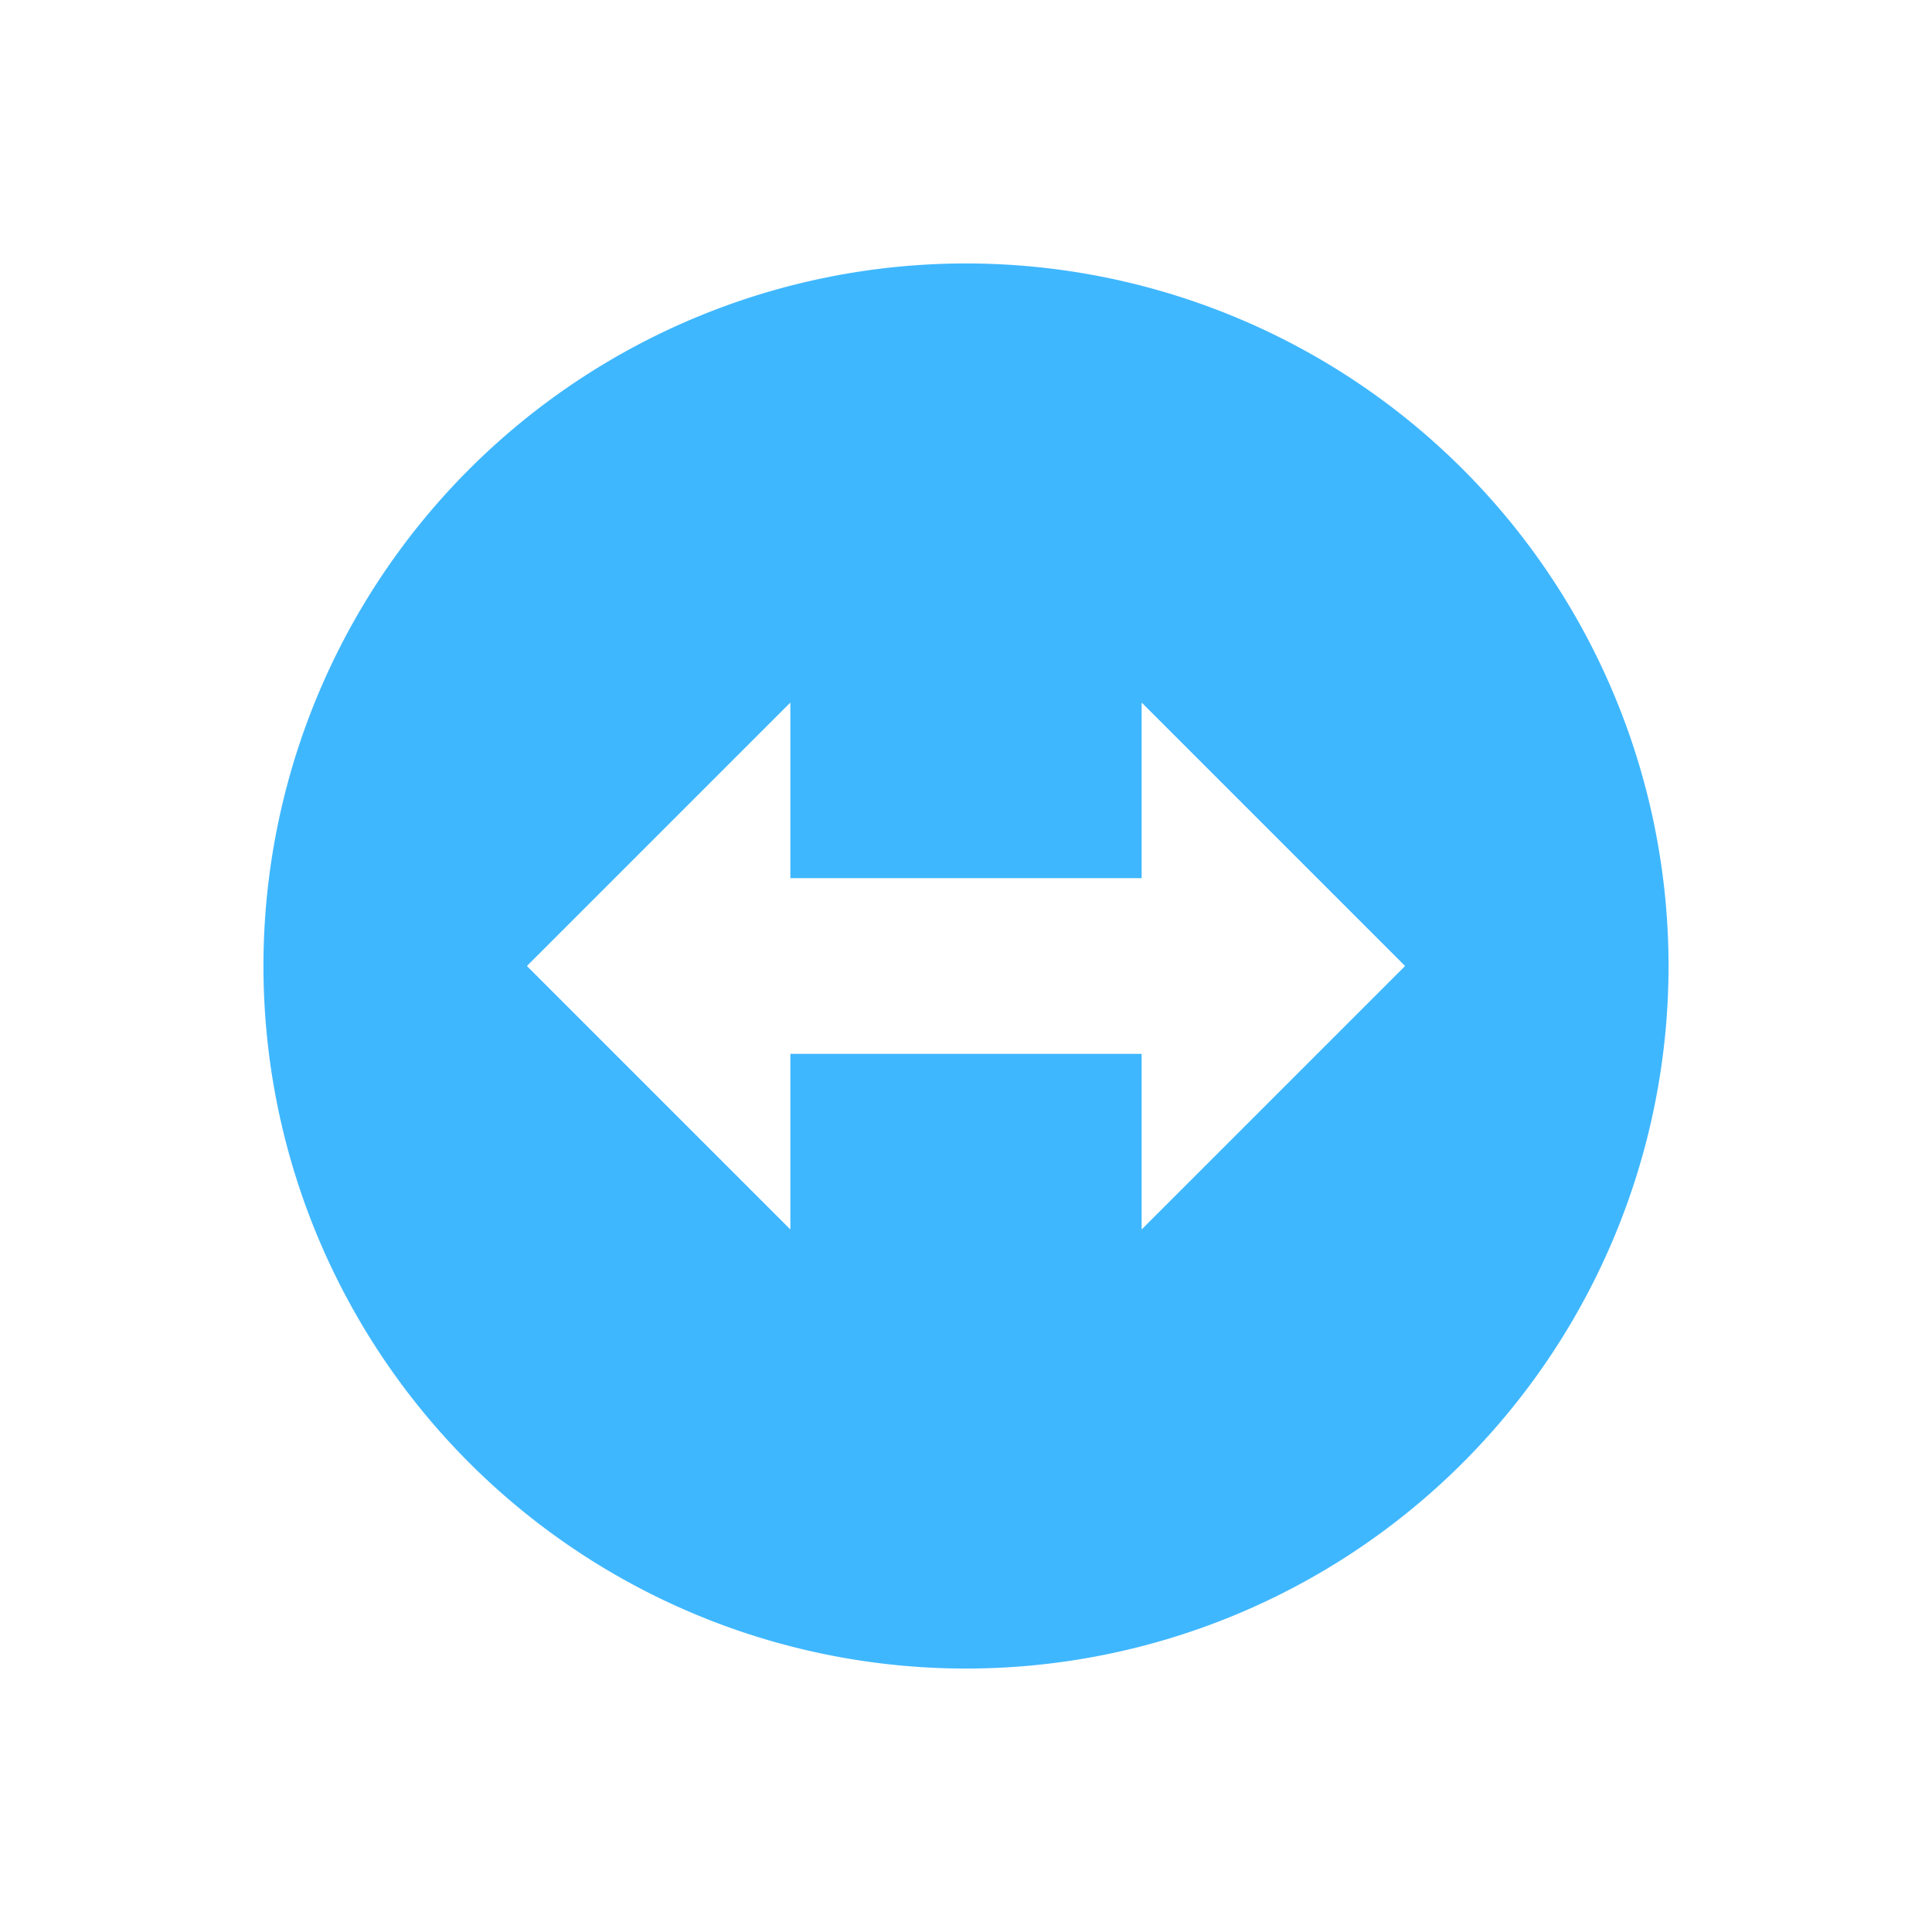 <svg xmlns="http://www.w3.org/2000/svg" width="22" height="22"><defs><style id="current-color-scheme" type="text/css"></style></defs><path d="M9 8v2h4V8l3 3-3 3v-2H9v2l-3-3zm2-5a8 8 0 1 0 0 16 8 8 0 0 0 0-16z" fill="currentColor" color="#3fb7ff"/></svg>
